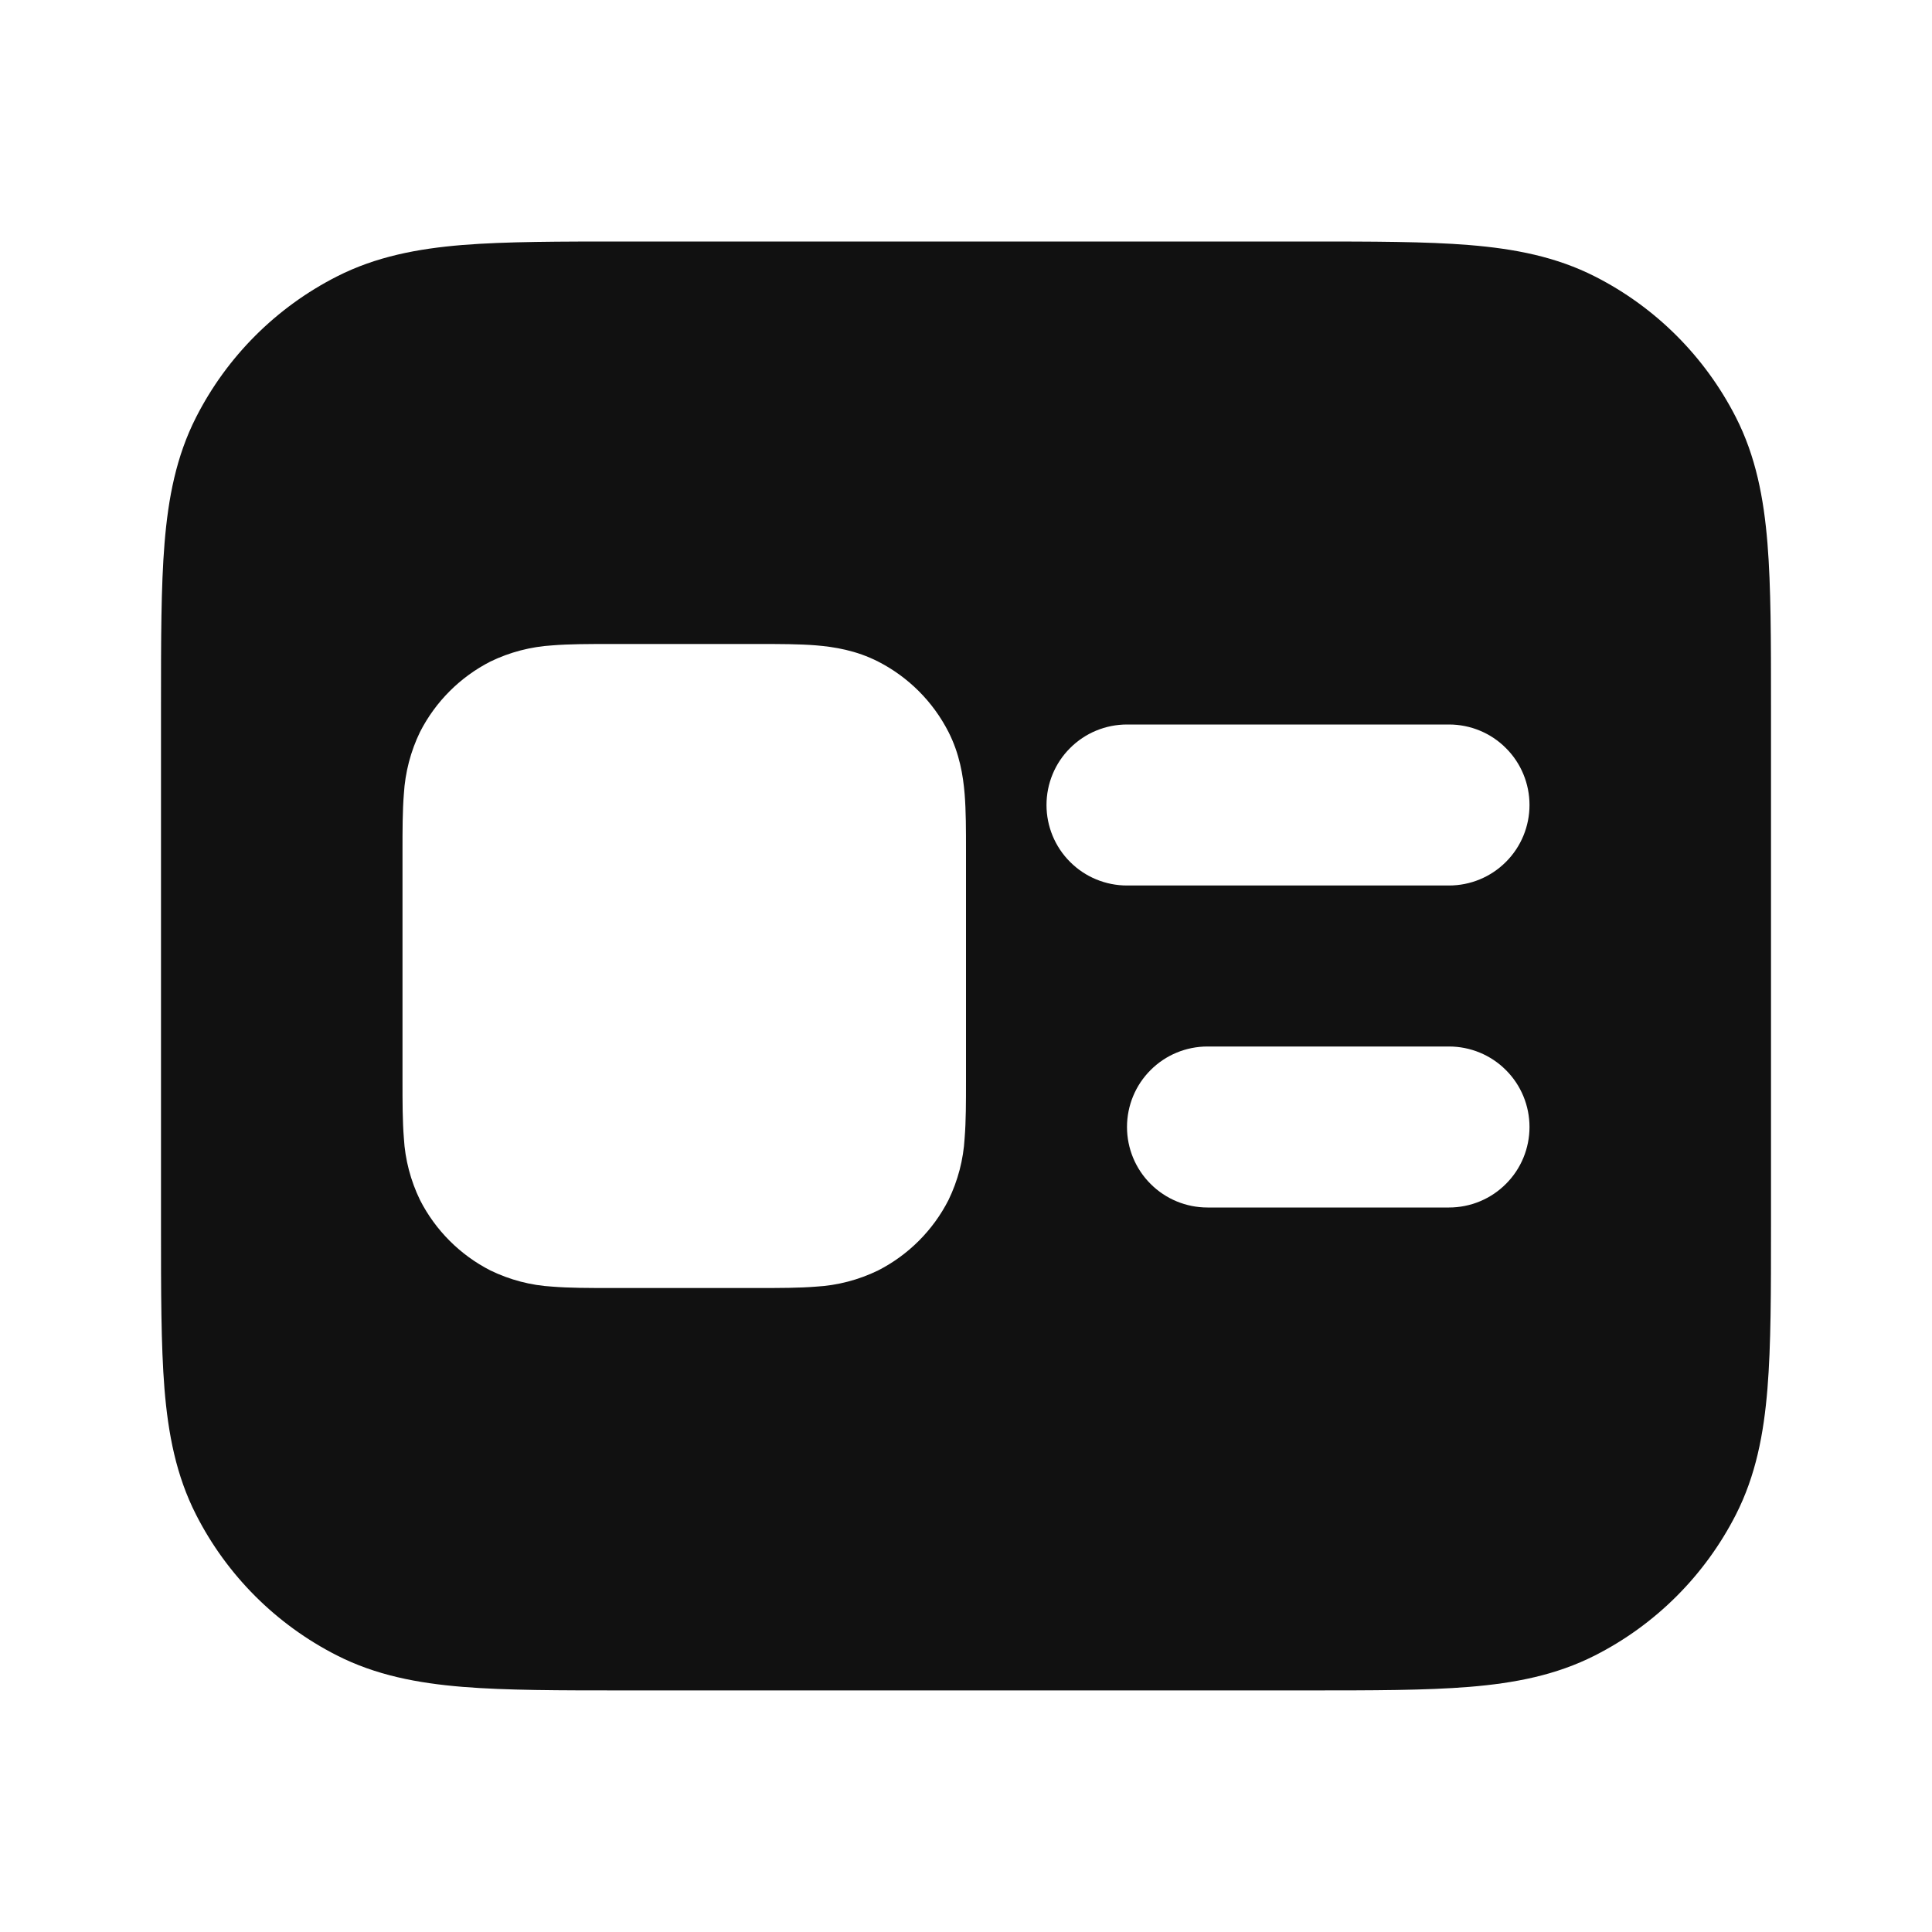 <svg width="24" height="24" viewBox="0 0 24 24" fill="none" xmlns="http://www.w3.org/2000/svg">
<path fill-rule="evenodd" clip-rule="evenodd" d="M22 8.759V15.24C22 16.045 22 16.71 21.956 17.25C21.91 17.813 21.811 18.33 21.564 18.815C21.18 19.568 20.569 20.18 19.816 20.563C19.331 20.81 18.814 20.909 18.252 20.955C17.711 20.999 17.046 20.999 16.242 20.999H7.758C6.953 20.999 6.288 20.999 5.748 20.955C5.185 20.909 4.668 20.81 4.183 20.563C3.43 20.18 2.818 19.568 2.435 18.815C2.188 18.33 2.089 17.813 2.043 17.251C2 16.71 2 16.046 2 15.242V8.758C2 7.953 2 7.288 2.044 6.748C2.09 6.185 2.189 5.668 2.436 5.183C2.819 4.43 3.431 3.818 4.184 3.435C4.669 3.188 5.186 3.089 5.748 3.043C6.29 3 6.954 3 7.758 3H16.241C17.046 3 17.711 3 18.251 3.044C18.814 3.09 19.331 3.189 19.816 3.436C20.569 3.819 21.18 4.431 21.564 5.184C21.811 5.669 21.91 6.186 21.956 6.748C22 7.29 22 7.955 22 8.759ZM9.432 16H7.568C7.316 16 7.07 16 6.862 15.983C6.595 15.968 6.333 15.899 6.092 15.782C5.716 15.59 5.41 15.284 5.218 14.908C5.101 14.667 5.032 14.405 5.017 14.138C5 13.93 5 13.684 5 13.432V10.568C5 10.316 5 10.07 5.017 9.862C5.033 9.595 5.101 9.333 5.218 9.092C5.41 8.716 5.716 8.41 6.092 8.218C6.333 8.101 6.595 8.033 6.862 8.017C7.07 8 7.316 8 7.568 8H9.432C9.684 8 9.93 8 10.138 8.017C10.367 8.036 10.637 8.08 10.908 8.218C11.284 8.41 11.59 8.716 11.782 9.092C11.92 9.363 11.964 9.633 11.983 9.862C12 10.07 12 10.316 12 10.568V13.432C12 13.684 12 13.93 11.983 14.138C11.968 14.405 11.899 14.667 11.782 14.908C11.59 15.284 11.284 15.59 10.908 15.782C10.667 15.899 10.405 15.968 10.138 15.983C9.93 16 9.684 16 9.432 16ZM13 10C13 9.735 13.105 9.48 13.293 9.293C13.48 9.105 13.735 9 14 9H18C18.265 9 18.52 9.105 18.707 9.293C18.895 9.48 19 9.735 19 10C19 10.265 18.895 10.52 18.707 10.707C18.52 10.895 18.265 11 18 11H14C13.735 11 13.48 10.895 13.293 10.707C13.105 10.52 13 10.265 13 10ZM15 13C14.735 13 14.48 13.105 14.293 13.293C14.105 13.48 14 13.735 14 14C14 14.265 14.105 14.52 14.293 14.707C14.48 14.895 14.735 15 15 15H18C18.265 15 18.52 14.895 18.707 14.707C18.895 14.52 19 14.265 19 14C19 13.735 18.895 13.48 18.707 13.293C18.52 13.105 18.265 13 18 13H15Z" fill="#111111"/>
</svg>
